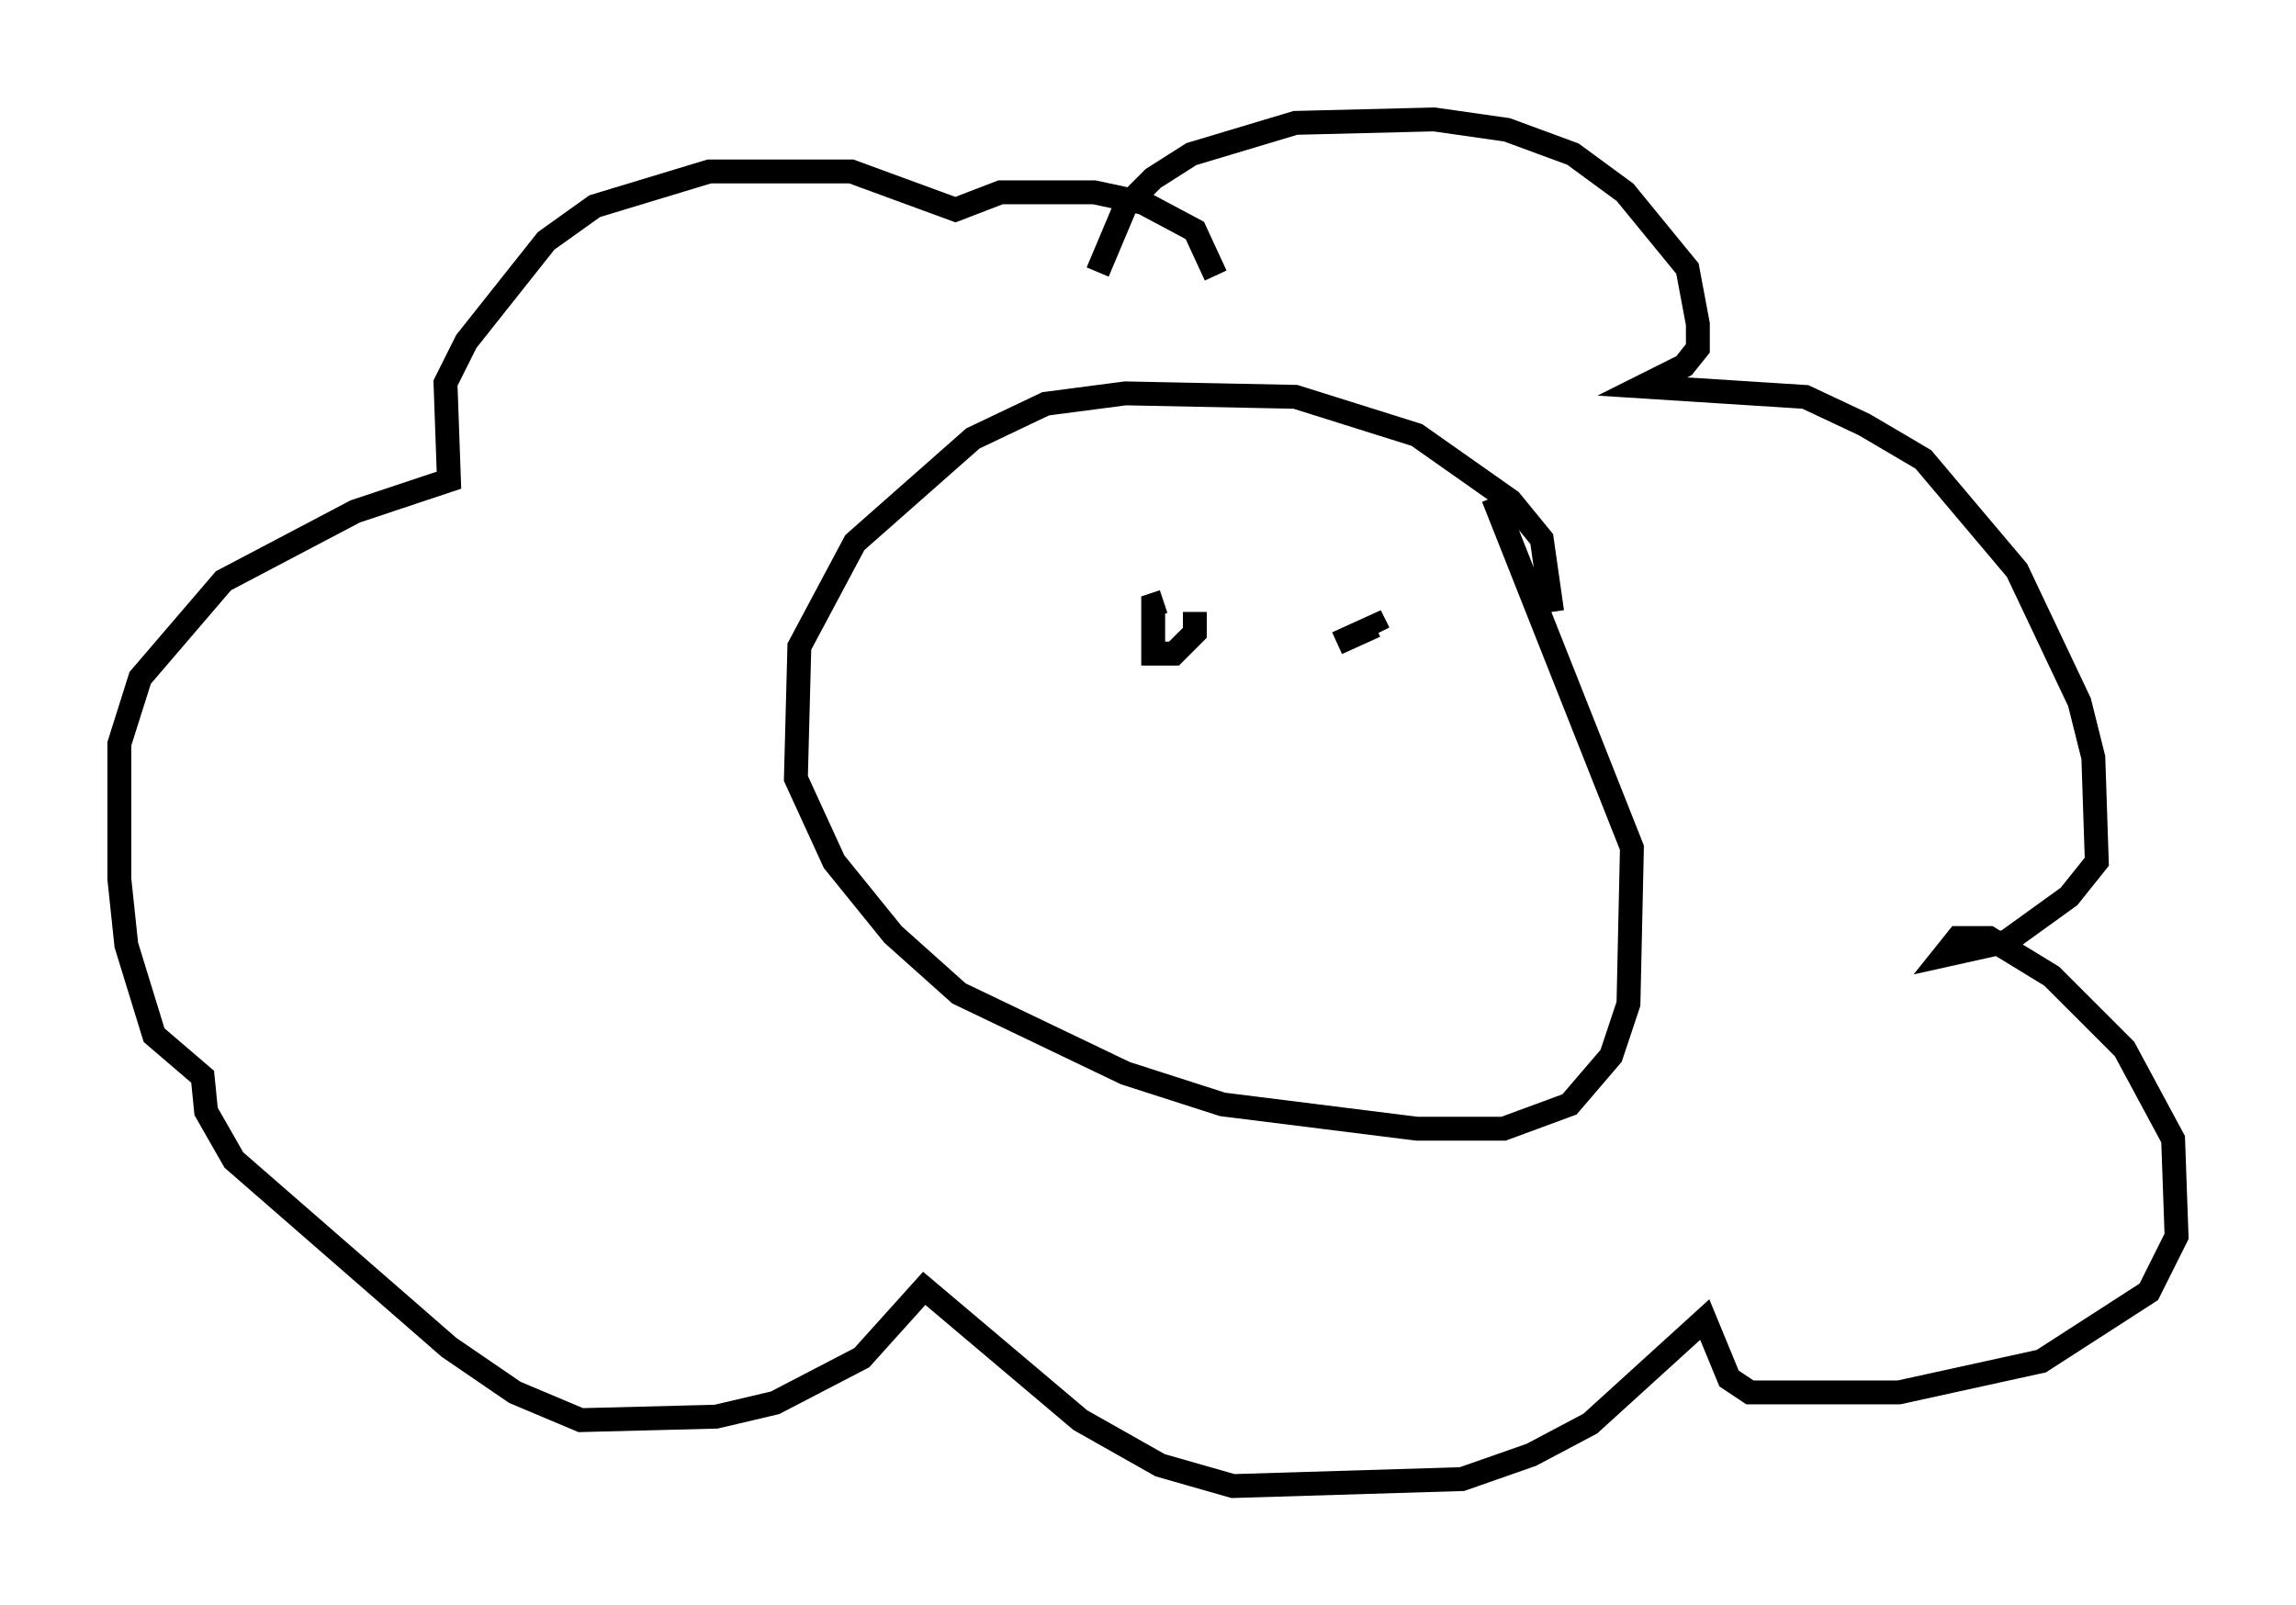 <?xml version="1.0" encoding="utf-8" ?>
<svg baseProfile="full" height="67.229" version="1.1" width="96.134" xmlns="http://www.w3.org/2000/svg" xmlns:ev="http://www.w3.org/2001/xml-events" xmlns:xlink="http://www.w3.org/1999/xlink"><defs /><rect fill="white" height="67.229" width="96.134" x="0" y="0" /><path d="M64.553, 26.497 m0.436, -0.872 l-0.436, -3.05 -1.307, -1.598 l-3.922, -2.76 -5.084, -1.598 l-7.117, -0.145 -3.341, 0.436 l-3.05, 1.453 -4.939, 4.358 l-2.324, 4.358 -0.145, 5.52 l1.598, 3.486 2.469, 3.05 l2.76, 2.469 6.972, 3.341 l4.067, 1.307 8.134, 1.017 l3.631, 0.0 2.76, -1.017 l1.743, -2.034 0.726, -2.179 l0.145, -6.536 -5.81, -14.67 m-16.559, -9.441 l1.162, -2.76 1.162, -1.162 l1.598, -1.017 4.358, -1.307 l5.81, -0.145 3.05, 0.436 l2.76, 1.017 2.179, 1.598 l2.615, 3.196 0.436, 2.324 l0.0, 1.017 -0.581, 0.726 l-1.743, 0.872 6.827, 0.436 l2.469, 1.162 2.469, 1.453 l3.922, 4.648 2.615, 5.52 l0.581, 2.324 0.145, 4.358 l-1.162, 1.453 -2.615, 1.888 l-2.615, 0.581 0.581, -0.726 l1.307, 0.0 2.615, 1.598 l3.05, 3.05 2.034, 3.777 l0.145, 4.067 -1.162, 2.324 l-4.503, 2.905 -5.955, 1.307 l-6.246, 0.0 -0.872, -0.581 l-1.017, -2.469 -4.793, 4.358 l-2.469, 1.307 -2.905, 1.017 l-9.587, 0.291 -3.05, -0.872 l-3.341, -1.888 -6.536, -5.52 l-2.615, 2.905 -3.631, 1.888 l-2.469, 0.581 -5.665, 0.145 l-2.76, -1.162 -2.76, -1.888 l-9.006, -7.844 -1.162, -2.034 l-0.145, -1.453 -2.034, -1.743 l-1.162, -3.777 -0.291, -2.76 l0.0, -5.665 0.872, -2.76 l3.486, -4.067 5.52, -2.905 l3.922, -1.307 -0.145, -4.067 l0.872, -1.743 3.341, -4.212 l2.034, -1.453 4.793, -1.453 l5.955, 0.0 4.358, 1.598 l1.888, -0.726 3.922, 0.0 l2.034, 0.436 2.179, 1.162 l0.872, 1.888 m-0.872, 14.089 l0.0, 0.872 -0.872, 0.872 l-0.872, 0.0 0.0, -2.034 l0.436, -0.145 m7.263, 1.743 l1.598, -0.726 0.145, 0.291 m-4.067, 6.682 l0.0, 0.0 " fill="none" stroke="black" stroke-width="1" /></svg>